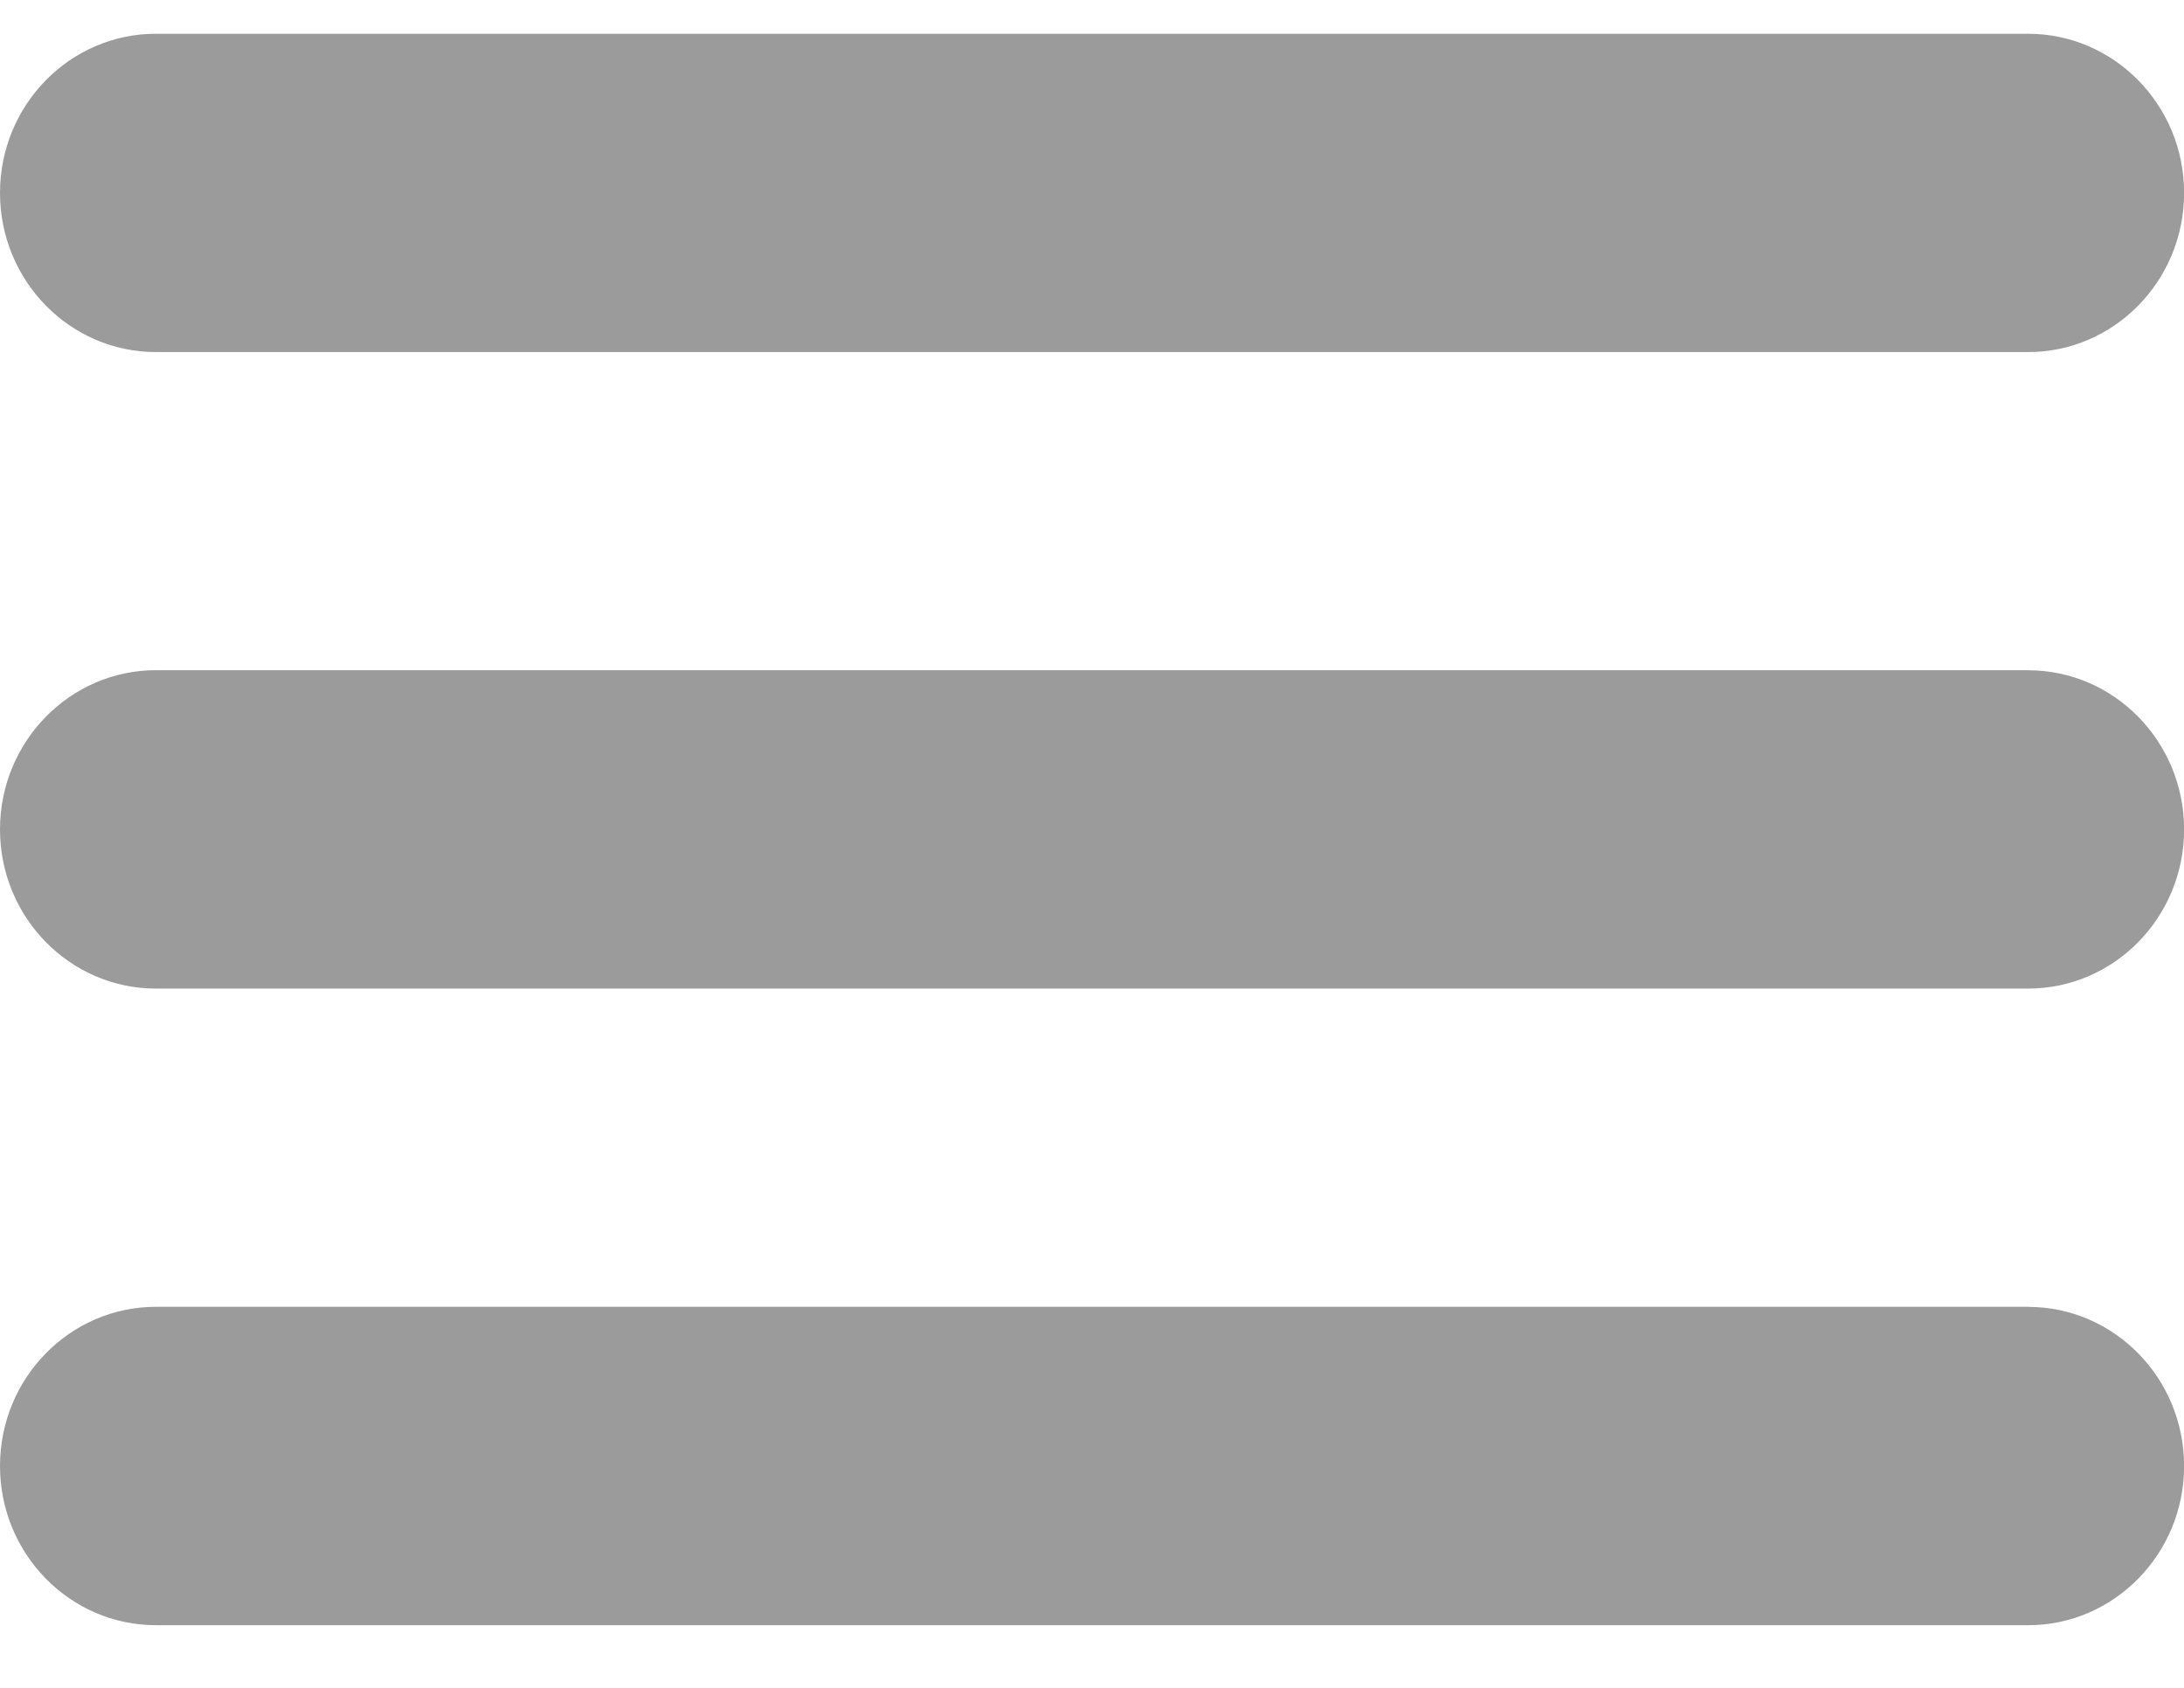 <svg xmlns="http://www.w3.org/2000/svg" width="22" height="17" viewBox="0 0 22 17">
    <path fill="#9B9B9B" d="M1.571 3.546H20.43c.867 0 1.571-.718 1.571-1.603S21.296.34 20.429.34H1.57C.704.34 0 1.058 0 1.943s.704 1.603 1.571 1.603zM20.43 6.75H1.57C.704 6.751 0 7.47 0 8.354c0 .885.704 1.603 1.571 1.603H20.43c.867 0 1.571-.718 1.571-1.603 0-.884-.704-1.603-1.571-1.603zm0 6.412H1.57C.704 13.163 0 13.88 0 14.766c0 .884.704 1.603 1.571 1.603H20.43c.867 0 1.571-.719 1.571-1.603 0-.885-.704-1.603-1.571-1.603z"/>
</svg>
